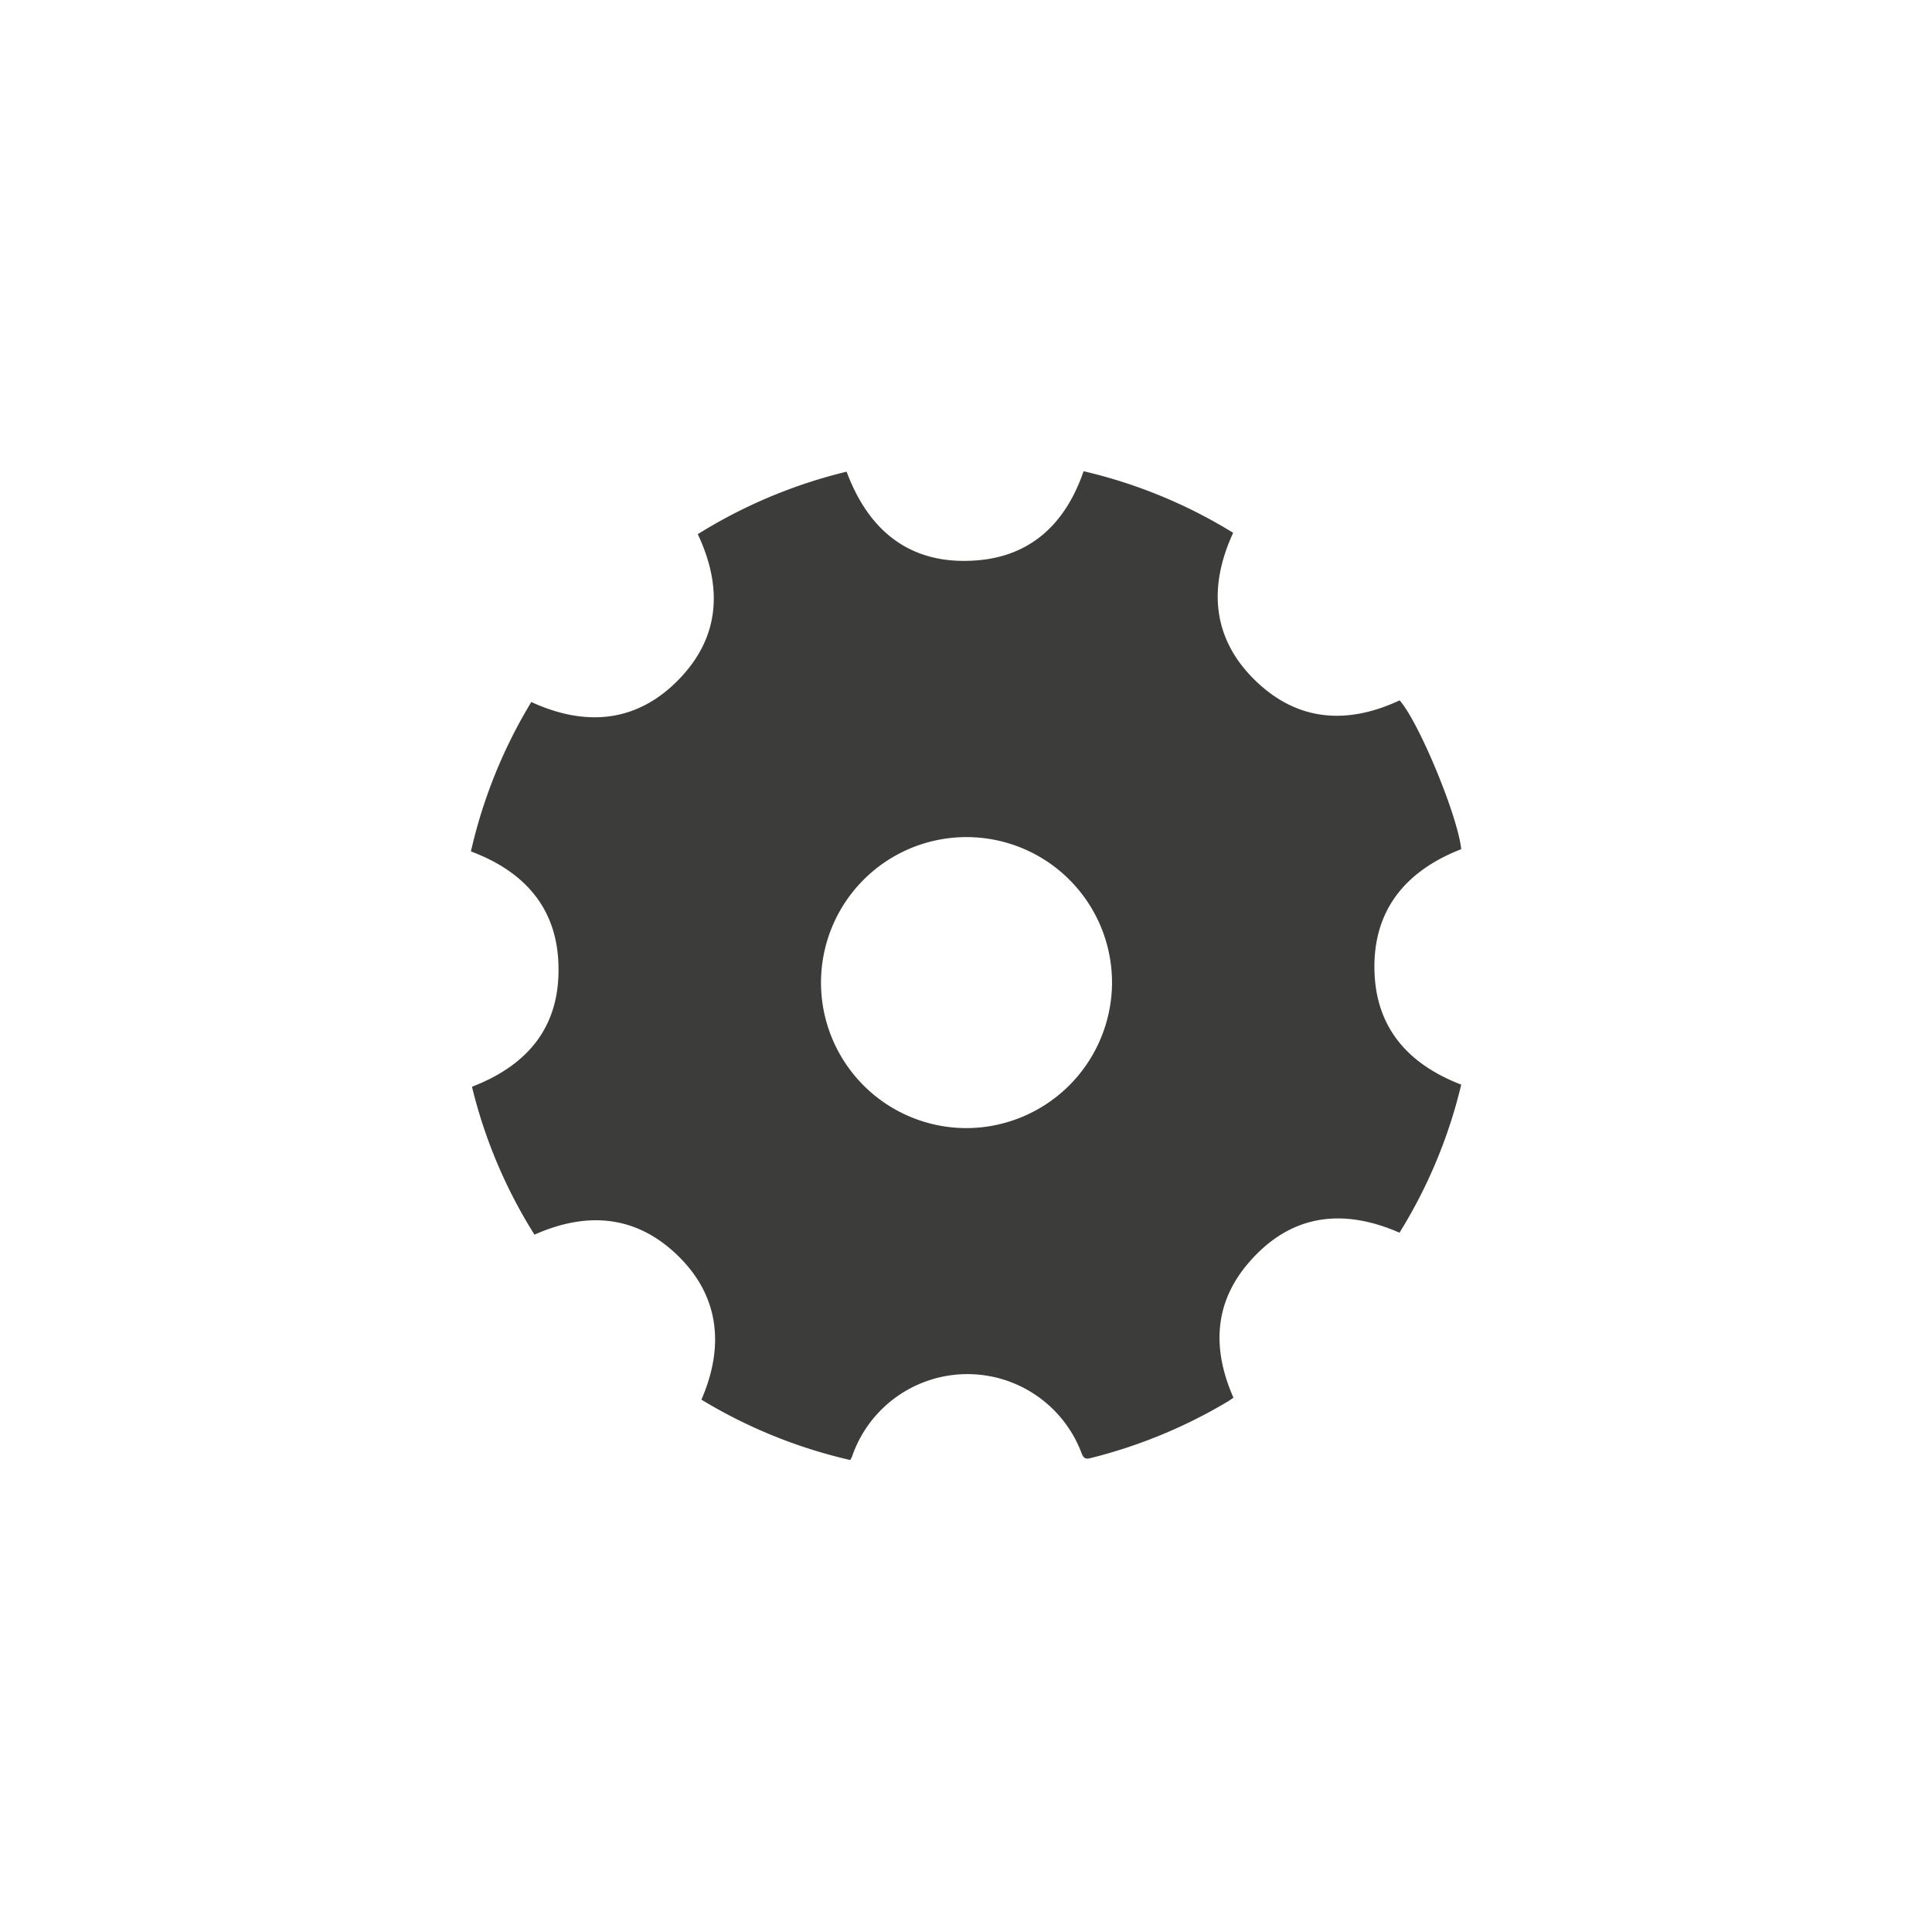 <svg xmlns="http://www.w3.org/2000/svg" viewBox="0 0 128 128"><defs><style>.cls-1{fill:#3c3c3b;}</style></defs><title>glyph_settings</title><g id="glyph_settings"><path class="cls-1" d="M91.06,64.26c-.08-4,2.1-6.58,5.75-8-.23-2.2-2.79-8.39-4.08-9.86-3.51,1.64-6.82,1.39-9.62-1.37s-3.06-6.15-1.41-9.73a33.2,33.2,0,0,0-9.91-4.08c-1.19,3.47-3.5,5.65-7.13,5.91-4.3.32-7.09-1.9-8.57-5.88a33.51,33.51,0,0,0-9.86,4.14c1.67,3.55,1.46,6.86-1.3,9.67s-6.14,3.1-9.73,1.45a33.27,33.27,0,0,0-4,9.9C34.77,57.74,36.93,60.2,37,64c.1,4-2,6.56-5.73,8a33,33,0,0,0,4.14,9.8c3.48-1.55,6.73-1.29,9.48,1.37s3.13,6,1.58,9.56a33.36,33.36,0,0,0,9.86,4c.06-.1.09-.17.12-.23a8.08,8.08,0,0,1,15.22-.19c.15.37.32.36.63.28a33.53,33.53,0,0,0,9-3.71c.16-.09.3-.2.42-.28-1.42-3.22-1.29-6.27,1-8.93,2.74-3.2,6.19-3.67,10-2a33.13,33.13,0,0,0,4.09-9.81C93.28,70.5,91.14,68.08,91.06,64.26ZM64,74.74a9.64,9.64,0,1,1,9.67-9.36A9.67,9.67,0,0,1,64,74.74Z"/></g></svg>